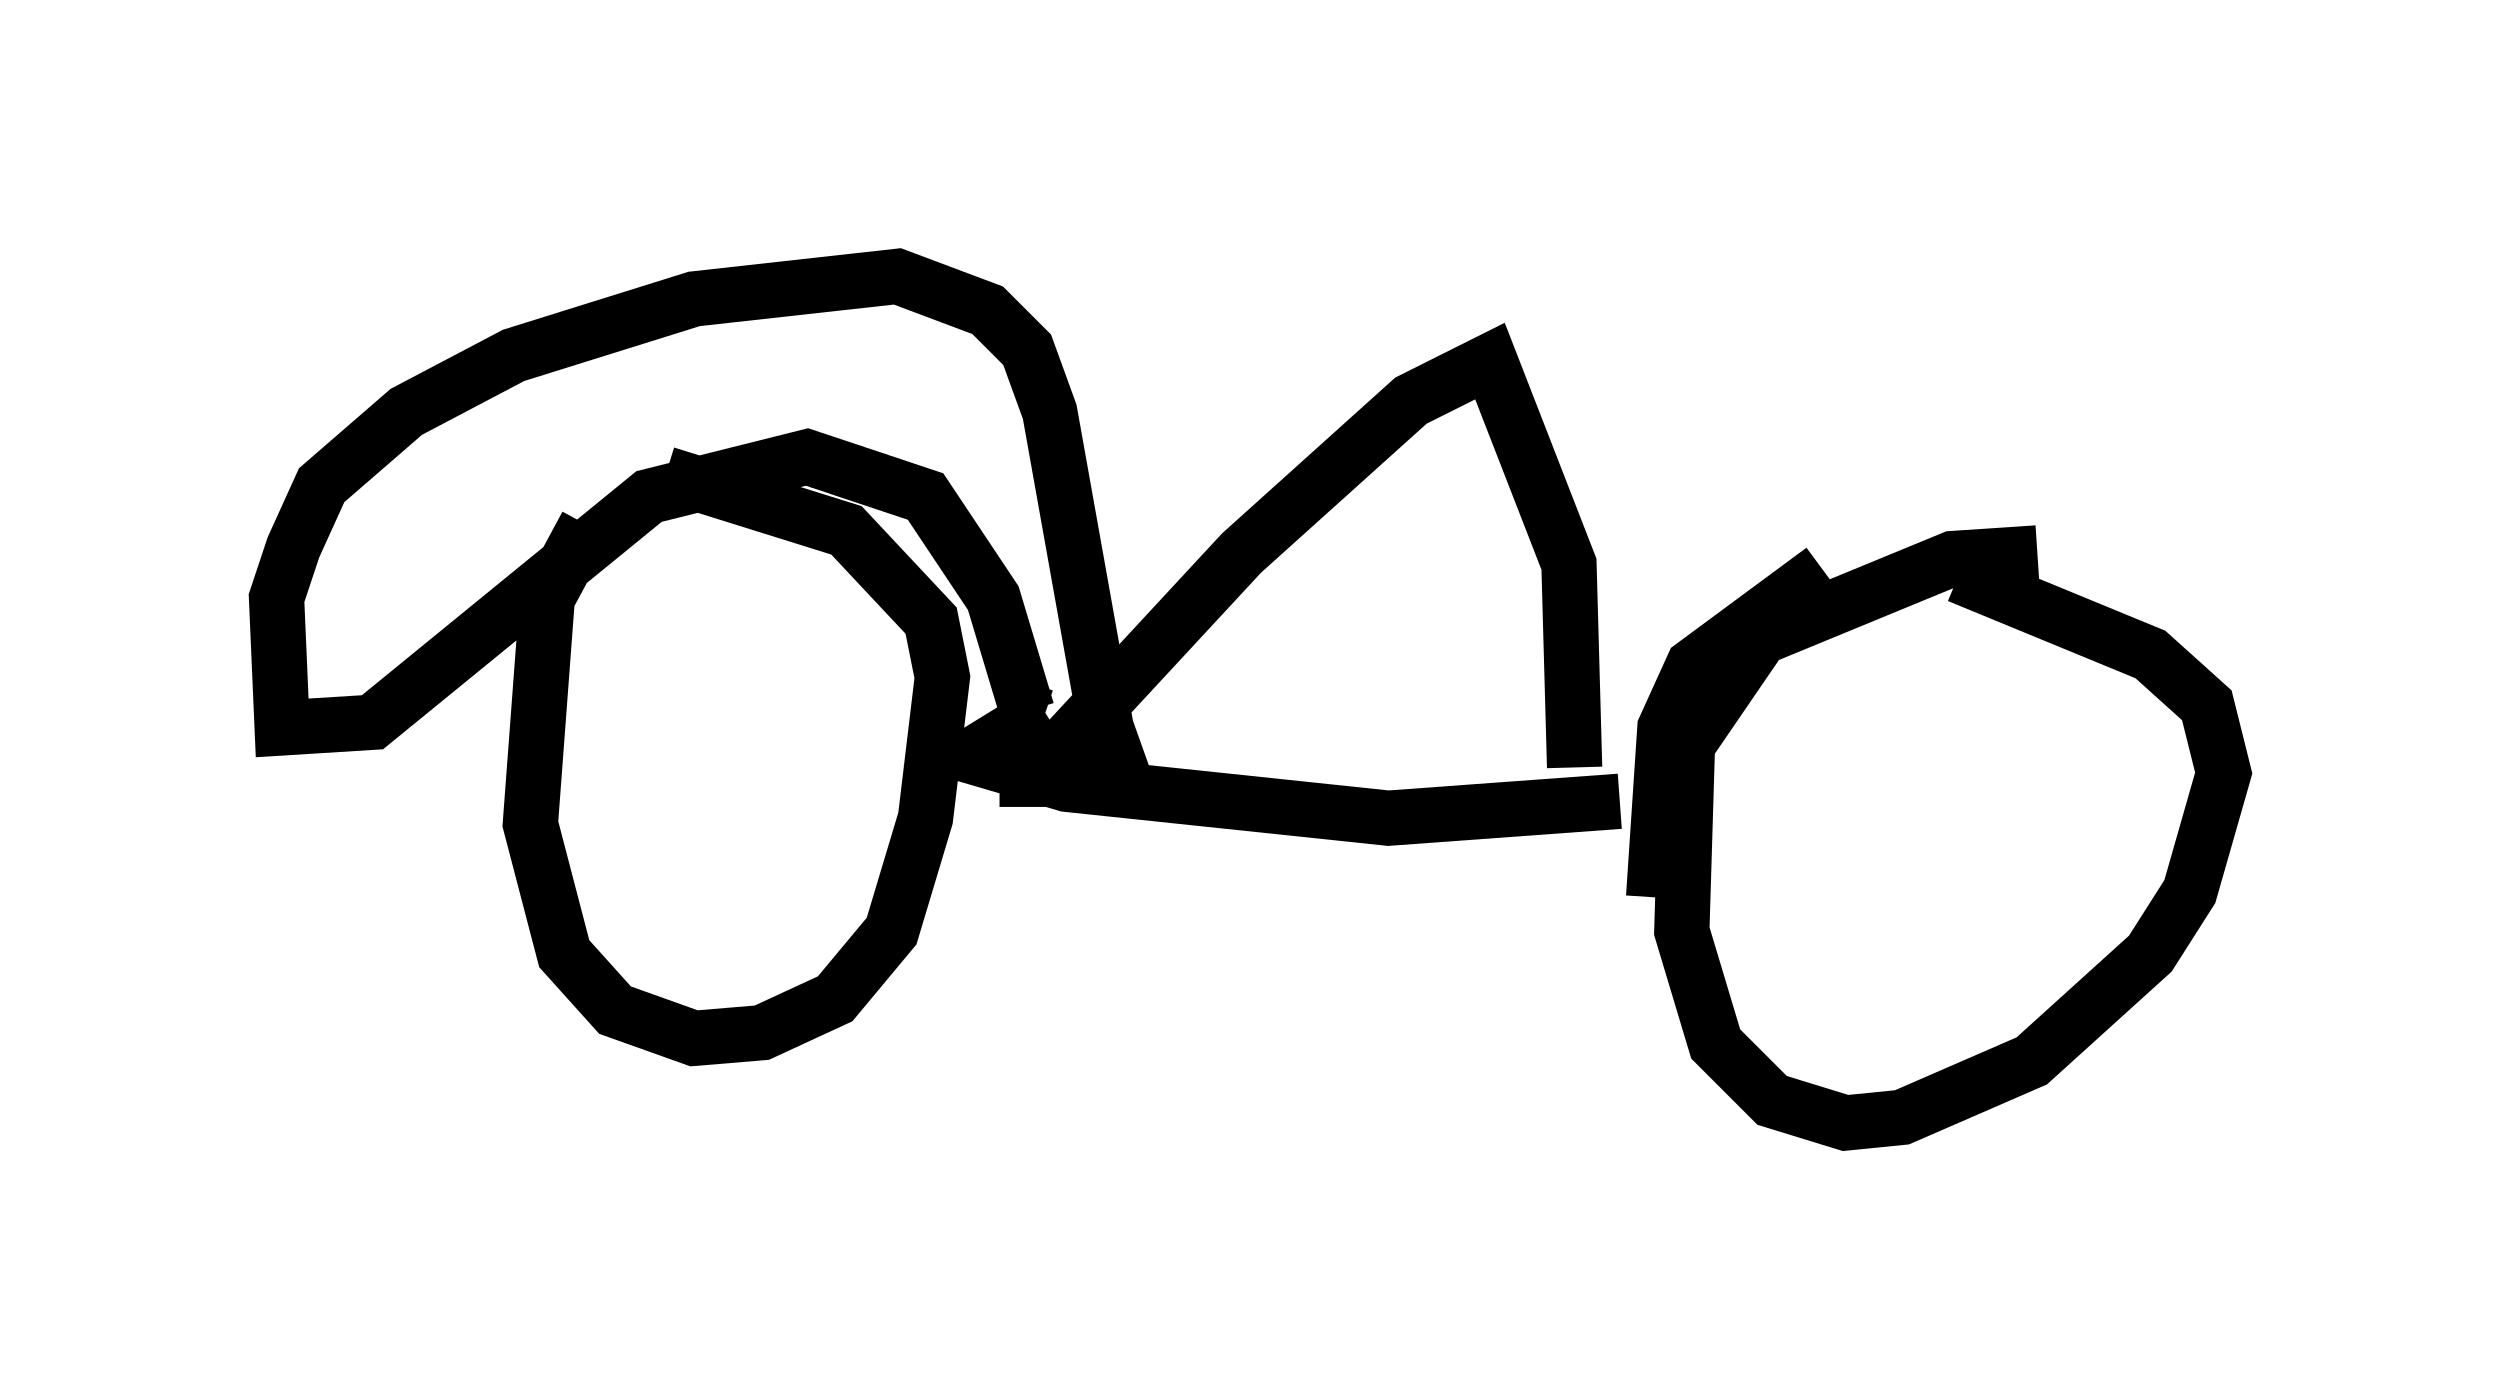 <?xml version="1.0" encoding="utf-8" ?>
<svg baseProfile="full" height="25.313" version="1.1" width="45.219" xmlns="http://www.w3.org/2000/svg" xmlns:ev="http://www.w3.org/2001/xml-events" xmlns:xlink="http://www.w3.org/1999/xlink"><defs /><rect fill="white" height="25.313" width="45.219" x="0" y="0" /><path d="M12.452, 8.471 m-1.838, 1.021 l-0.715, 1.327 -0.306, 4.083 l0.613, 2.348 0.919, 1.021 l1.429, 0.51 1.225, -0.102 l1.327, -0.613 1.021, -1.225 l0.613, -2.042 0.306, -2.552 l-0.204, -1.021 -1.531, -1.633 l-3.267, -1.021 m24.807, 1.429 l-1.531, 0.102 -3.471, 1.429 l-1.327, 1.94 -0.102, 3.369 l0.613, 2.042 1.021, 1.021 l1.327, 0.408 1.021, -0.102 l2.348, -1.021 2.144, -1.94 l0.715, -1.123 0.613, -2.144 l-0.306, -1.225 -1.021, -0.919 l-3.471, -1.429 m-16.538, 2.45 l-1.327, 0.817 1.735, 0.51 l5.819, 0.613 4.185, -0.306 m-10.719, 0.102 l0.0, -0.408 3.879, -4.185 l3.063, -2.756 1.429, -0.715 l1.429, 3.675 0.102, 3.675 m-7.963, 0.715 l-0.51, -1.429 -1.021, -5.717 l-0.408, -1.123 -0.715, -0.715 l-1.633, -0.613 -3.675, 0.408 l-3.267, 1.021 -1.94, 1.021 l-1.531, 1.327 -0.51, 1.123 l-0.306, 0.919 0.102, 2.348 l1.633, -0.102 5.002, -4.083 l2.858, -0.715 2.144, 0.715 l1.225, 1.838 0.613, 2.042 l0.306, 0.102 m11.025, 3.267 l0.204, -3.063 0.51, -1.123 l2.348, -1.735 " fill="none" stroke="black" stroke-width="1" /></svg>